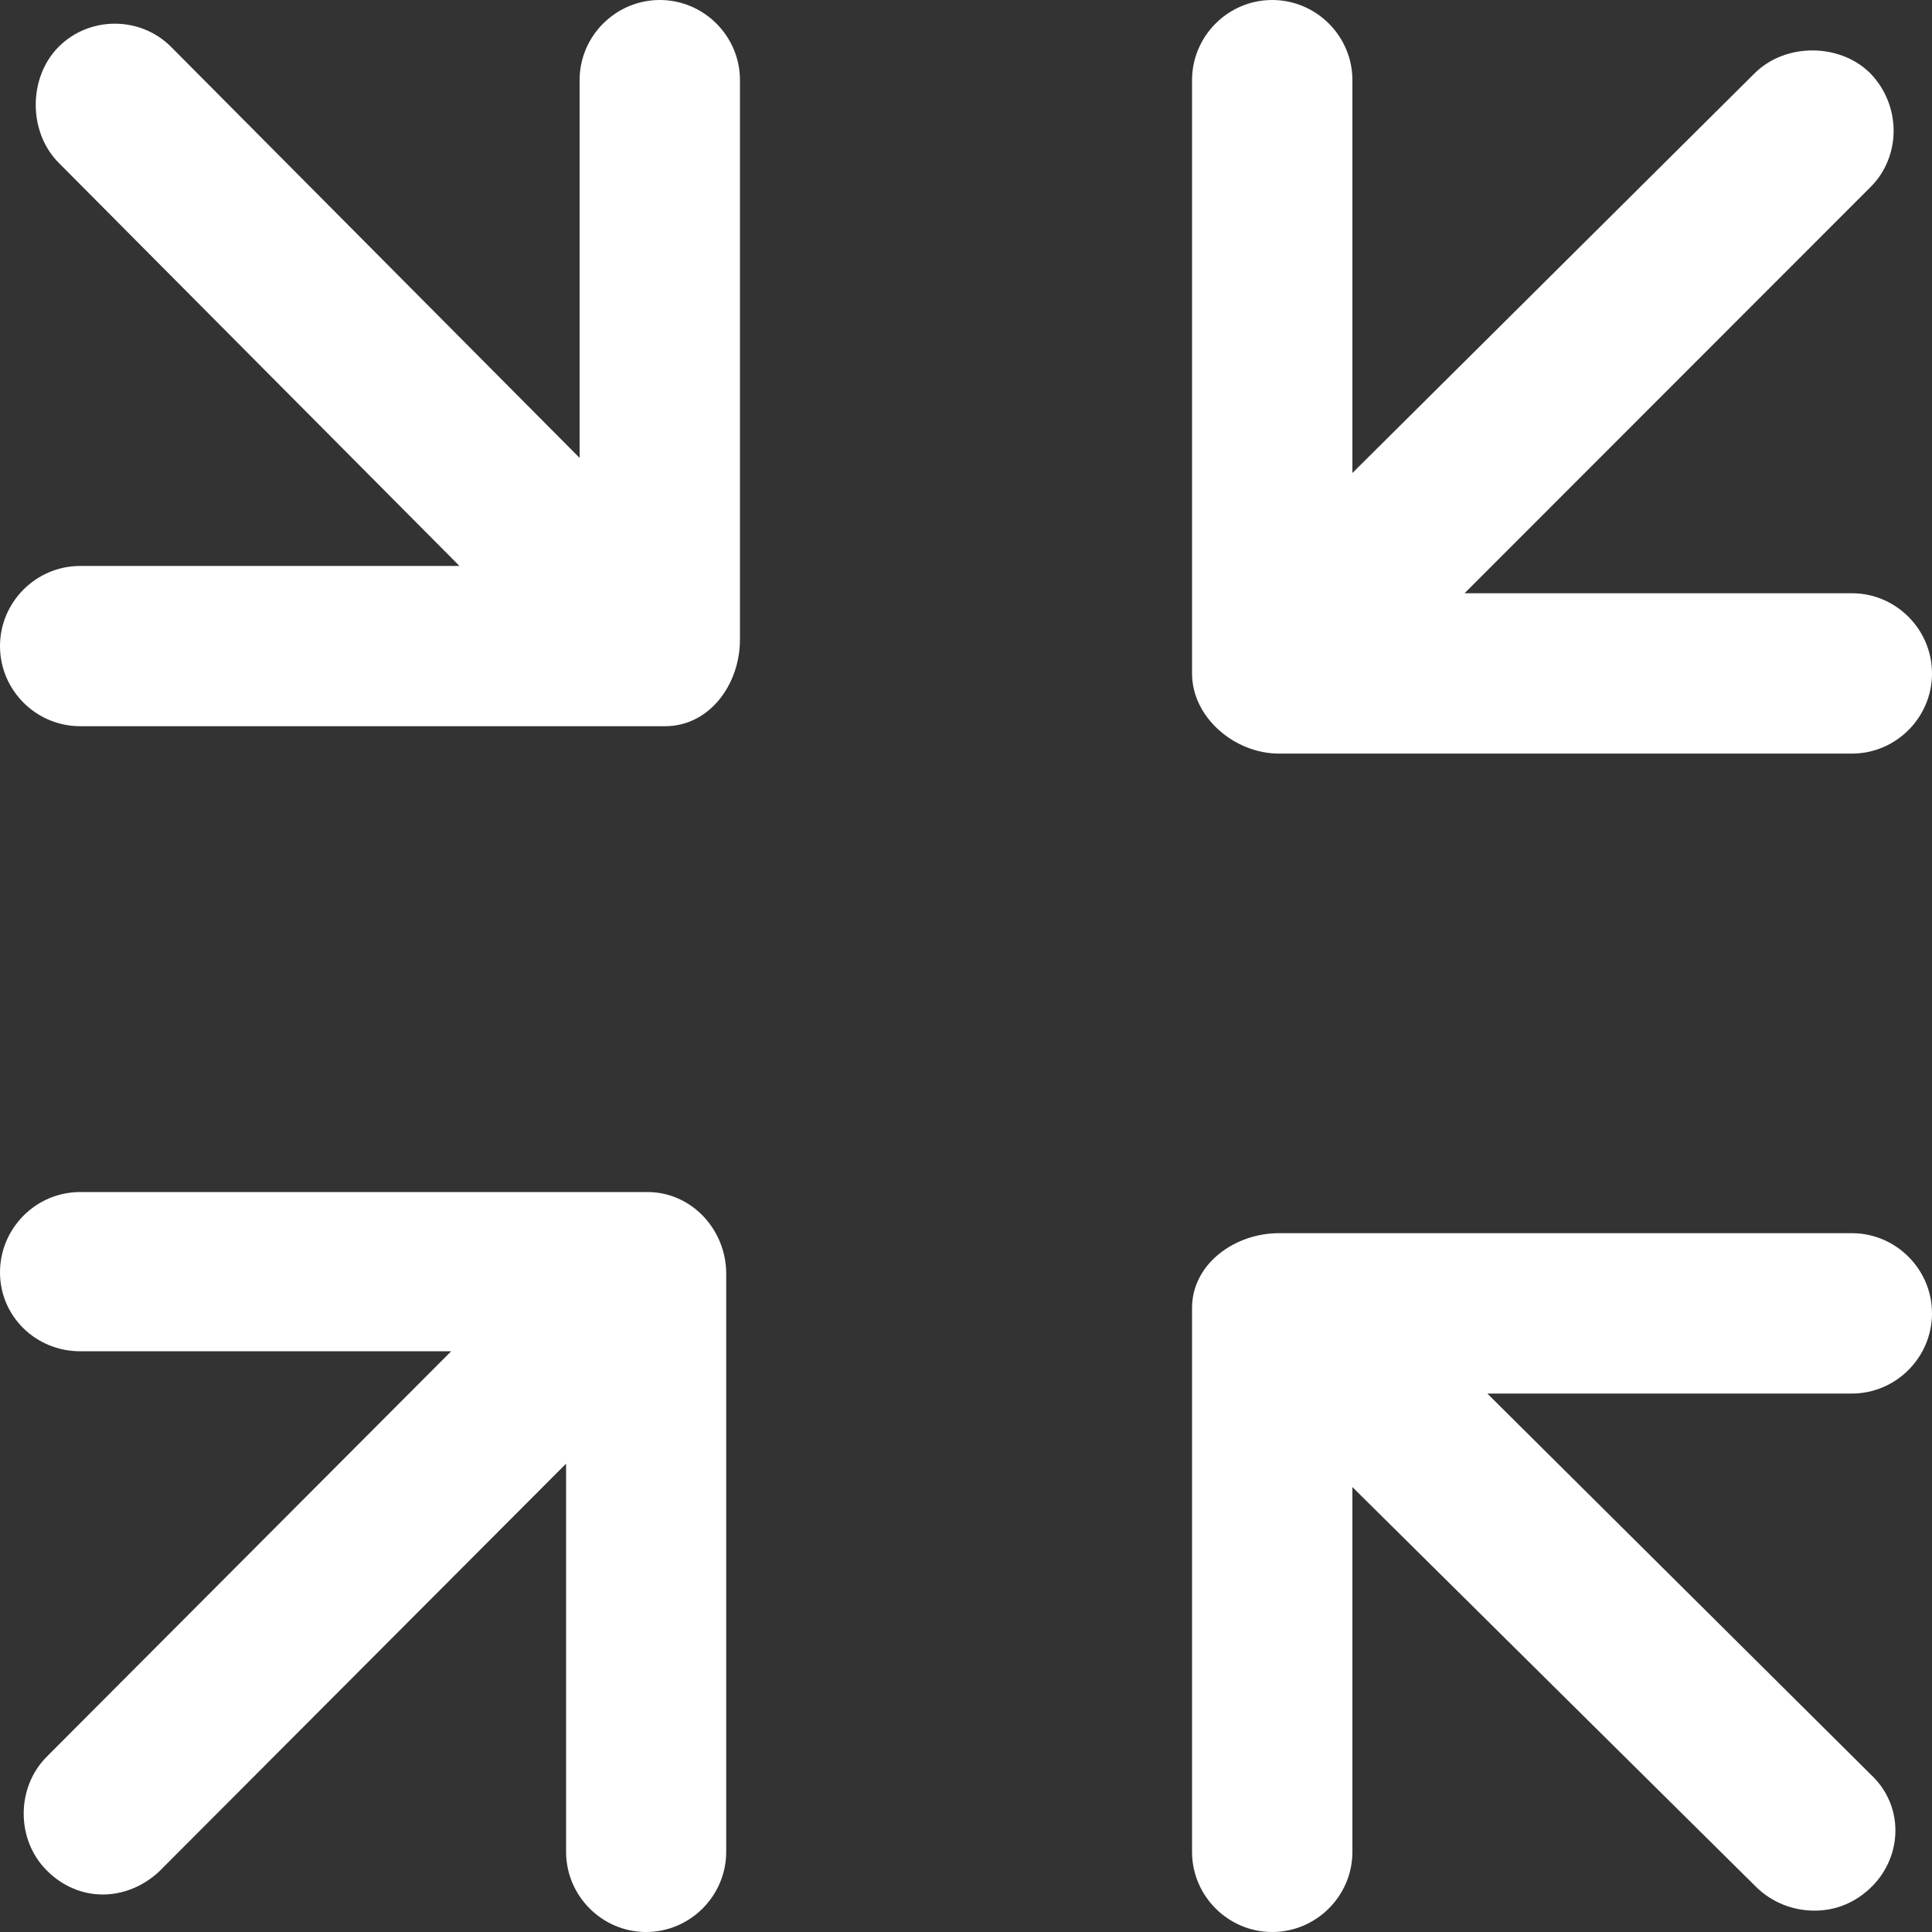 <?xml version="1.0" encoding="UTF-8"?>
<svg width="17px" height="17px" viewBox="0 0 17 17" version="1.1" xmlns="http://www.w3.org/2000/svg" xmlns:xlink="http://www.w3.org/1999/xlink">
    <rect x="0" y="0" width="17" height="17" fill="#333333" stroke="none"/>
    <!-- Generator: Sketch 52.5 (67469) - http://www.bohemiancoding.com/sketch -->
    <title>minimize-arrows</title>
    <desc>Created with Sketch.</desc>
    <g id="Page-2" stroke="none" stroke-width="1" fill="none" fill-rule="evenodd">
        <g id="Artboard" transform="translate(-97, -123)" fill="#FFFFFF">
            <g id="minimize-arrows" transform="translate(97, 123)">
                <path d="M0.705,6.39 L5.853,6.39 C6.24,6.39 6.511,6.026 6.511,5.627 L6.511,0.705 C6.511,0.317 6.193,0 5.806,0 C5.418,0 5.1,0.317 5.1,0.705 L5.1,4.029 L1.504,0.411 C1.234,0.141 0.787,0.141 0.517,0.411 C0.247,0.681 0.247,1.163 0.517,1.433 L4.043,4.98 L0.705,4.98 C0.317,4.98 0,5.298 0,5.685 C0,6.073 0.317,6.39 0.705,6.39 Z" id="Path"></path>
                <path d="M0.705,11.89 L3.97,11.89 L0.411,15.458 C0.141,15.729 0.141,16.188 0.411,16.458 C0.552,16.6 0.728,16.67 0.904,16.67 C1.081,16.67 1.257,16.6 1.398,16.47 L4.981,12.879 L4.981,16.294 C4.981,16.682 5.298,17 5.685,17 C6.073,17 6.39,16.682 6.39,16.294 L6.39,11.208 C6.39,10.819 6.085,10.489 5.697,10.489 L0.705,10.489 C0.317,10.489 0,10.807 0,11.196 C0,11.584 0.317,11.89 0.705,11.89 Z" id="Path"></path>
                <path d="M17,11.556 C17,11.169 16.683,10.851 16.295,10.851 L11.253,10.851 C10.865,10.851 10.489,11.121 10.489,11.509 L10.489,16.295 C10.489,16.683 10.807,17 11.194,17 C11.582,17 11.9,16.683 11.9,16.295 L11.9,13.085 L15.449,16.6 C15.59,16.741 15.778,16.812 15.966,16.812 C16.154,16.812 16.33,16.741 16.471,16.6 C16.741,16.33 16.753,15.895 16.471,15.624 L13.087,12.262 L16.295,12.262 C16.683,12.262 17,11.944 17,11.556 Z" id="Path"></path>
                <path d="M16.295,5.22 L12.887,5.22 L16.459,1.646 C16.73,1.376 16.73,0.929 16.459,0.647 C16.189,0.376 15.707,0.376 15.437,0.647 L11.9,4.162 L11.9,0.705 C11.9,0.317 11.582,0 11.194,0 C10.807,0 10.489,0.317 10.489,0.705 L10.489,5.926 C10.489,6.314 10.865,6.631 11.253,6.631 L16.295,6.631 C16.683,6.631 17,6.314 17,5.926 C17,5.538 16.683,5.22 16.295,5.22 Z" id="Path"></path>
            </g>
        </g>
    </g>
</svg>